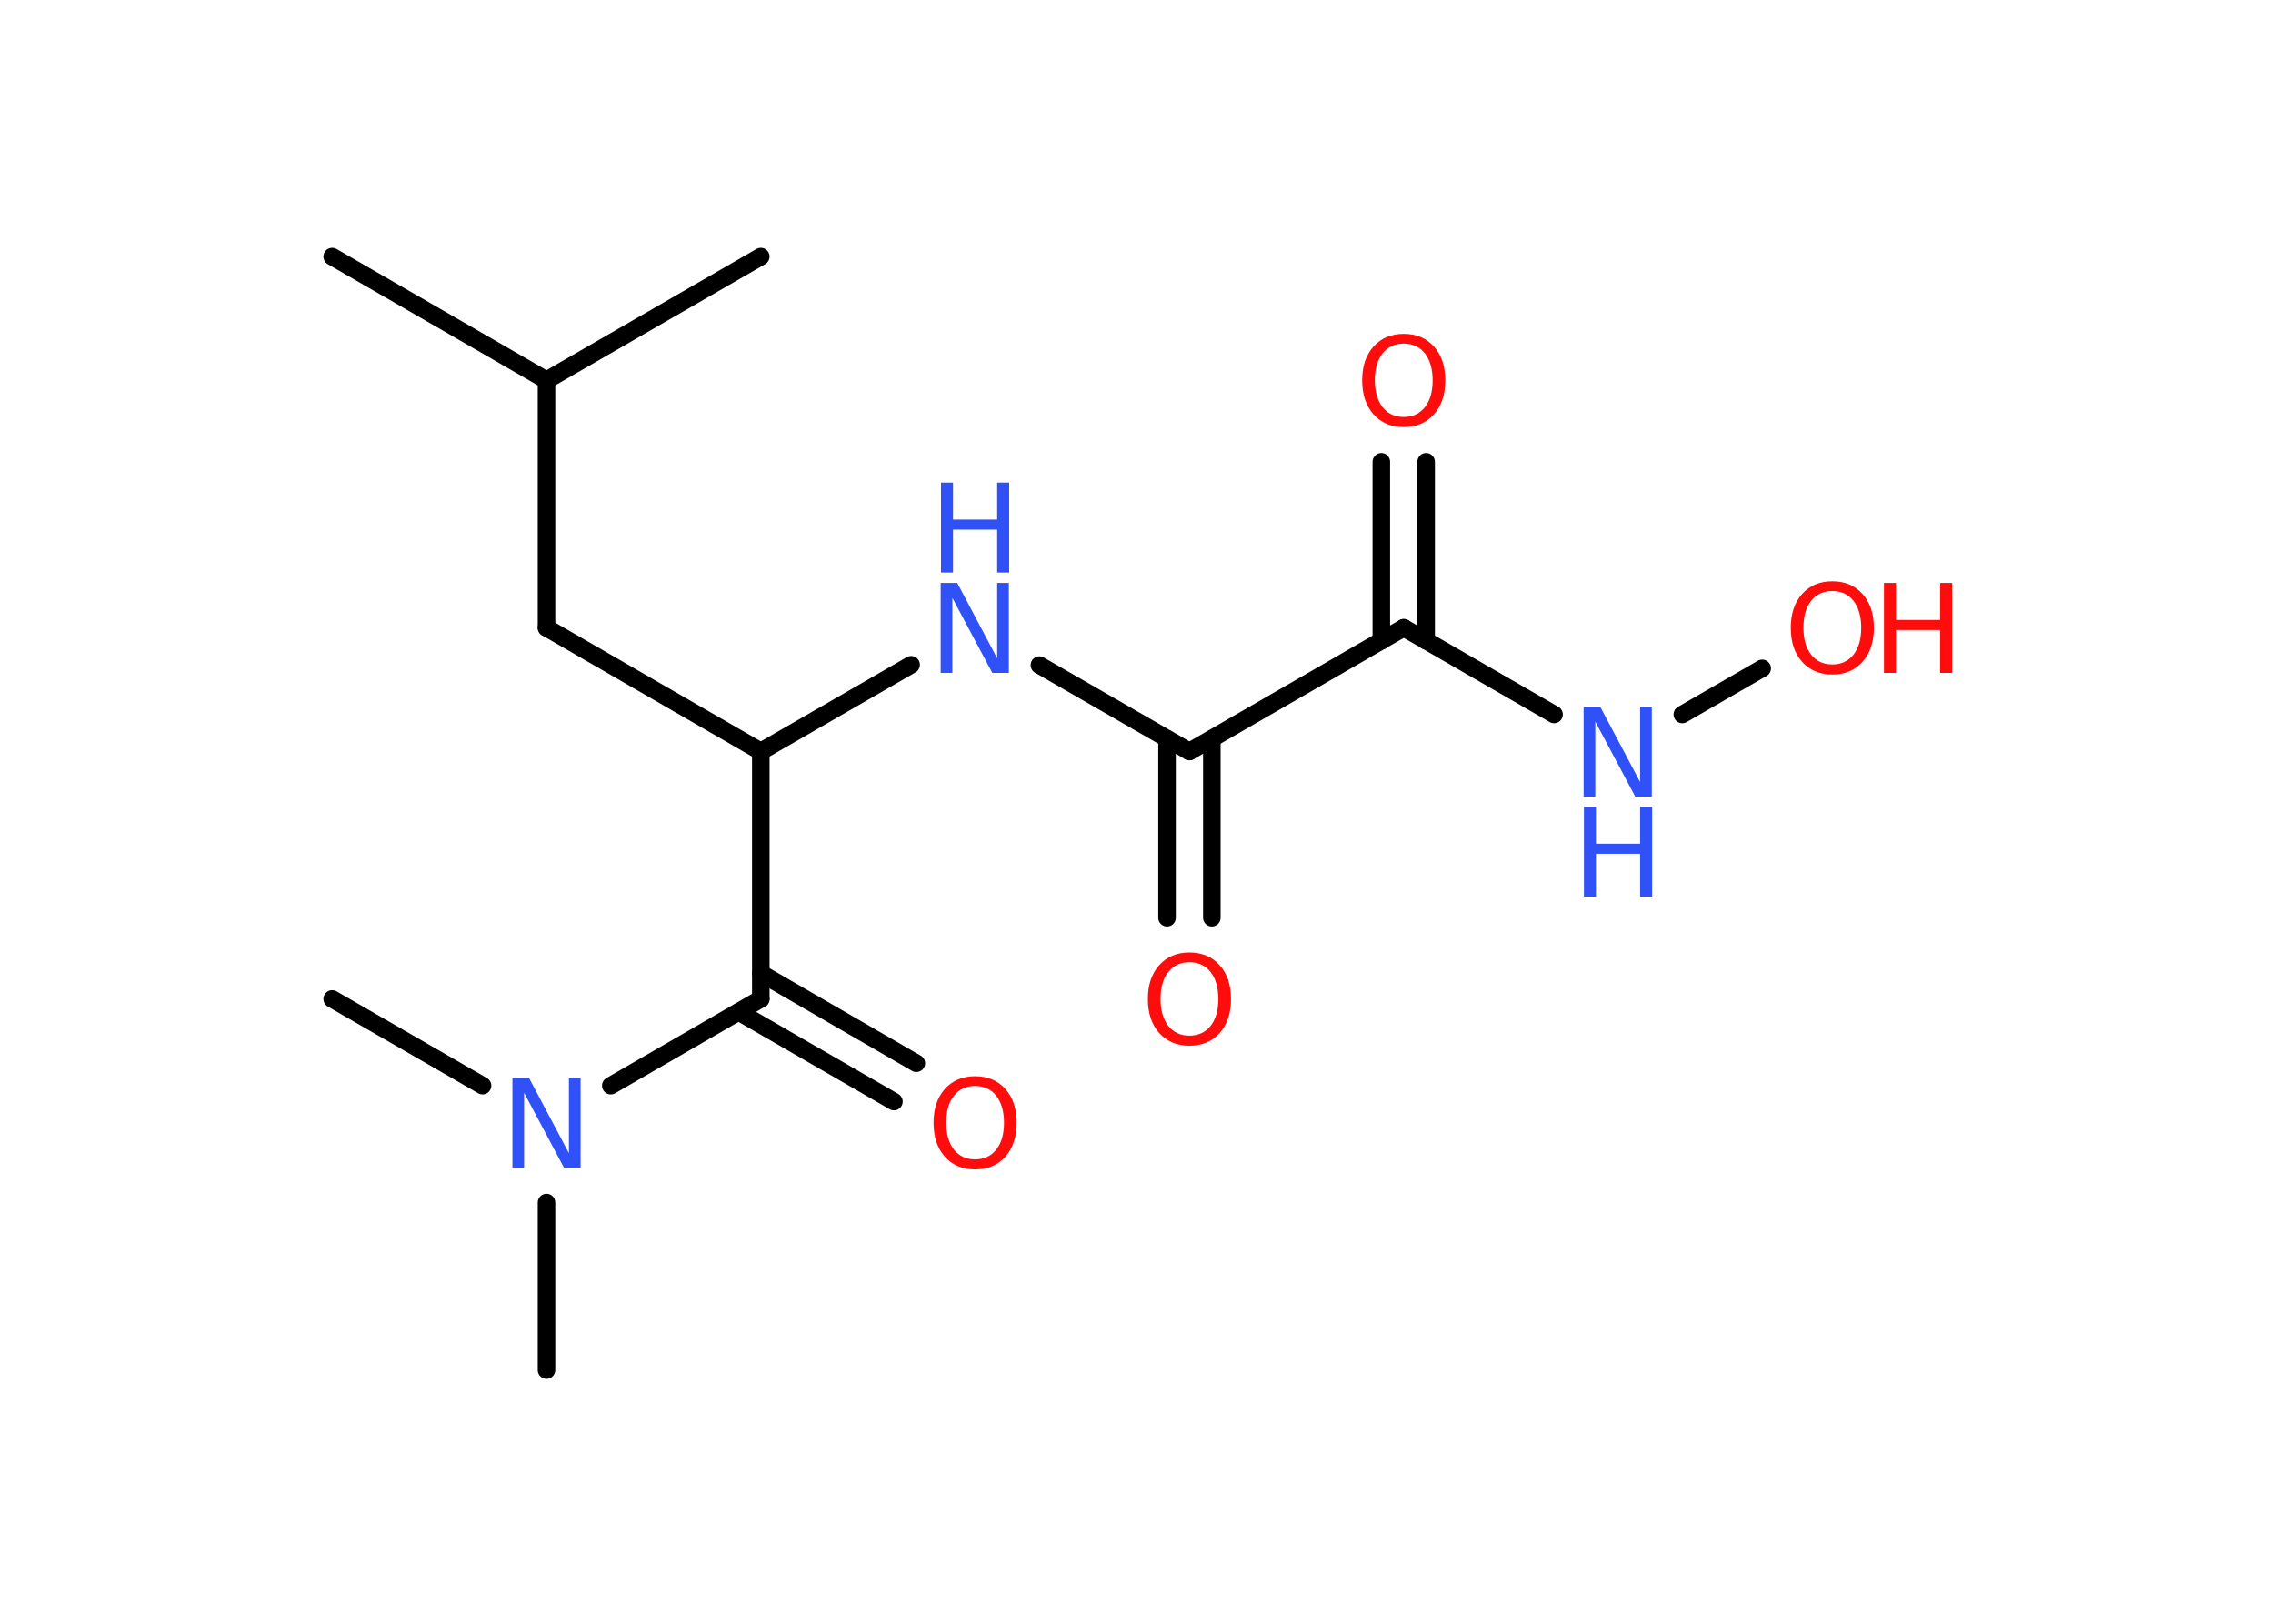 <?xml version='1.0' encoding='UTF-8'?>
<!DOCTYPE svg PUBLIC "-//W3C//DTD SVG 1.1//EN" "http://www.w3.org/Graphics/SVG/1.1/DTD/svg11.dtd">
<svg version='1.2' xmlns='http://www.w3.org/2000/svg' xmlns:xlink='http://www.w3.org/1999/xlink' width='70.0mm' height='50.0mm' viewBox='0 0 70.0 50.0'>
  <desc>Generated by the Chemistry Development Kit (http://github.com/cdk)</desc>
  <g stroke-linecap='round' stroke-linejoin='round' stroke='#000000' stroke-width='.54' fill='#FF0D0D'>
    <rect x='.0' y='.0' width='70.0' height='50.0' fill='#FFFFFF' stroke='none'/>
    <g id='mol1' class='mol'>
      <line id='mol1bnd1' class='bond' x1='10.23' y1='7.9' x2='16.83' y2='11.71'/>
      <line id='mol1bnd2' class='bond' x1='16.83' y1='11.71' x2='23.43' y2='7.9'/>
      <line id='mol1bnd3' class='bond' x1='16.83' y1='11.71' x2='16.83' y2='19.33'/>
      <line id='mol1bnd4' class='bond' x1='16.83' y1='19.33' x2='23.43' y2='23.14'/>
      <line id='mol1bnd5' class='bond' x1='23.43' y1='23.14' x2='28.06' y2='20.47'/>
      <line id='mol1bnd6' class='bond' x1='32.01' y1='20.48' x2='36.63' y2='23.14'/>
      <g id='mol1bnd7' class='bond'>
        <line x1='37.32' y1='22.75' x2='37.32' y2='28.26'/>
        <line x1='35.94' y1='22.75' x2='35.94' y2='28.26'/>
      </g>
      <line id='mol1bnd8' class='bond' x1='36.63' y1='23.14' x2='43.23' y2='19.33'/>
      <g id='mol1bnd9' class='bond'>
        <line x1='42.54' y1='19.73' x2='42.54' y2='14.22'/>
        <line x1='43.92' y1='19.73' x2='43.92' y2='14.22'/>
      </g>
      <line id='mol1bnd10' class='bond' x1='43.23' y1='19.33' x2='47.86' y2='22.0'/>
      <line id='mol1bnd11' class='bond' x1='51.81' y1='22.0' x2='54.27' y2='20.58'/>
      <line id='mol1bnd12' class='bond' x1='23.43' y1='23.14' x2='23.43' y2='30.76'/>
      <g id='mol1bnd13' class='bond'>
        <line x1='23.43' y1='29.97' x2='28.22' y2='32.74'/>
        <line x1='22.75' y1='31.16' x2='27.53' y2='33.92'/>
      </g>
      <line id='mol1bnd14' class='bond' x1='23.43' y1='30.76' x2='18.81' y2='33.43'/>
      <line id='mol1bnd15' class='bond' x1='16.83' y1='37.03' x2='16.83' y2='42.19'/>
      <line id='mol1bnd16' class='bond' x1='14.86' y1='33.43' x2='10.23' y2='30.76'/>
      <g id='mol1atm6' class='atom'>
        <path d='M28.98 17.95h.5l1.23 2.32v-2.32h.36v2.77h-.51l-1.23 -2.31v2.31h-.36v-2.77z' stroke='none' fill='#3050F8'/>
        <path d='M28.98 14.86h.37v1.14h1.36v-1.14h.37v2.77h-.37v-1.32h-1.36v1.32h-.37v-2.77z' stroke='none' fill='#3050F8'/>
      </g>
      <path id='mol1atm8' class='atom' d='M36.63 29.63q-.41 .0 -.65 .3q-.24 .3 -.24 .83q.0 .52 .24 .83q.24 .3 .65 .3q.41 .0 .65 -.3q.24 -.3 .24 -.83q.0 -.52 -.24 -.83q-.24 -.3 -.65 -.3zM36.63 29.33q.58 .0 .93 .39q.35 .39 .35 1.04q.0 .66 -.35 1.05q-.35 .39 -.93 .39q-.58 .0 -.93 -.39q-.35 -.39 -.35 -1.05q.0 -.65 .35 -1.04q.35 -.39 .93 -.39z' stroke='none'/>
      <path id='mol1atm10' class='atom' d='M43.23 10.58q-.41 .0 -.65 .3q-.24 .3 -.24 .83q.0 .52 .24 .83q.24 .3 .65 .3q.41 .0 .65 -.3q.24 -.3 .24 -.83q.0 -.52 -.24 -.83q-.24 -.3 -.65 -.3zM43.23 10.28q.58 .0 .93 .39q.35 .39 .35 1.04q.0 .66 -.35 1.05q-.35 .39 -.93 .39q-.58 .0 -.93 -.39q-.35 -.39 -.35 -1.05q.0 -.65 .35 -1.04q.35 -.39 .93 -.39z' stroke='none'/>
      <g id='mol1atm11' class='atom'>
        <path d='M48.78 21.76h.5l1.23 2.32v-2.32h.36v2.77h-.51l-1.23 -2.31v2.31h-.36v-2.77z' stroke='none' fill='#3050F8'/>
        <path d='M48.78 24.84h.37v1.14h1.36v-1.14h.37v2.77h-.37v-1.32h-1.36v1.32h-.37v-2.77z' stroke='none' fill='#3050F8'/>
      </g>
      <g id='mol1atm12' class='atom'>
        <path d='M56.43 18.2q-.41 .0 -.65 .3q-.24 .3 -.24 .83q.0 .52 .24 .83q.24 .3 .65 .3q.41 .0 .65 -.3q.24 -.3 .24 -.83q.0 -.52 -.24 -.83q-.24 -.3 -.65 -.3zM56.43 17.9q.58 .0 .93 .39q.35 .39 .35 1.04q.0 .66 -.35 1.05q-.35 .39 -.93 .39q-.58 .0 -.93 -.39q-.35 -.39 -.35 -1.05q.0 -.65 .35 -1.04q.35 -.39 .93 -.39z' stroke='none'/>
        <path d='M58.02 17.95h.37v1.14h1.36v-1.14h.37v2.77h-.37v-1.32h-1.36v1.32h-.37v-2.77z' stroke='none'/>
      </g>
      <path id='mol1atm14' class='atom' d='M30.03 33.44q-.41 .0 -.65 .3q-.24 .3 -.24 .83q.0 .52 .24 .83q.24 .3 .65 .3q.41 .0 .65 -.3q.24 -.3 .24 -.83q.0 -.52 -.24 -.83q-.24 -.3 -.65 -.3zM30.03 33.14q.58 .0 .93 .39q.35 .39 .35 1.04q.0 .66 -.35 1.05q-.35 .39 -.93 .39q-.58 .0 -.93 -.39q-.35 -.39 -.35 -1.05q.0 -.65 .35 -1.04q.35 -.39 .93 -.39z' stroke='none'/>
      <path id='mol1atm15' class='atom' d='M15.79 33.19h.5l1.23 2.32v-2.32h.36v2.77h-.51l-1.23 -2.31v2.31h-.36v-2.77z' stroke='none' fill='#3050F8'/>
    </g>
  </g>
</svg>
